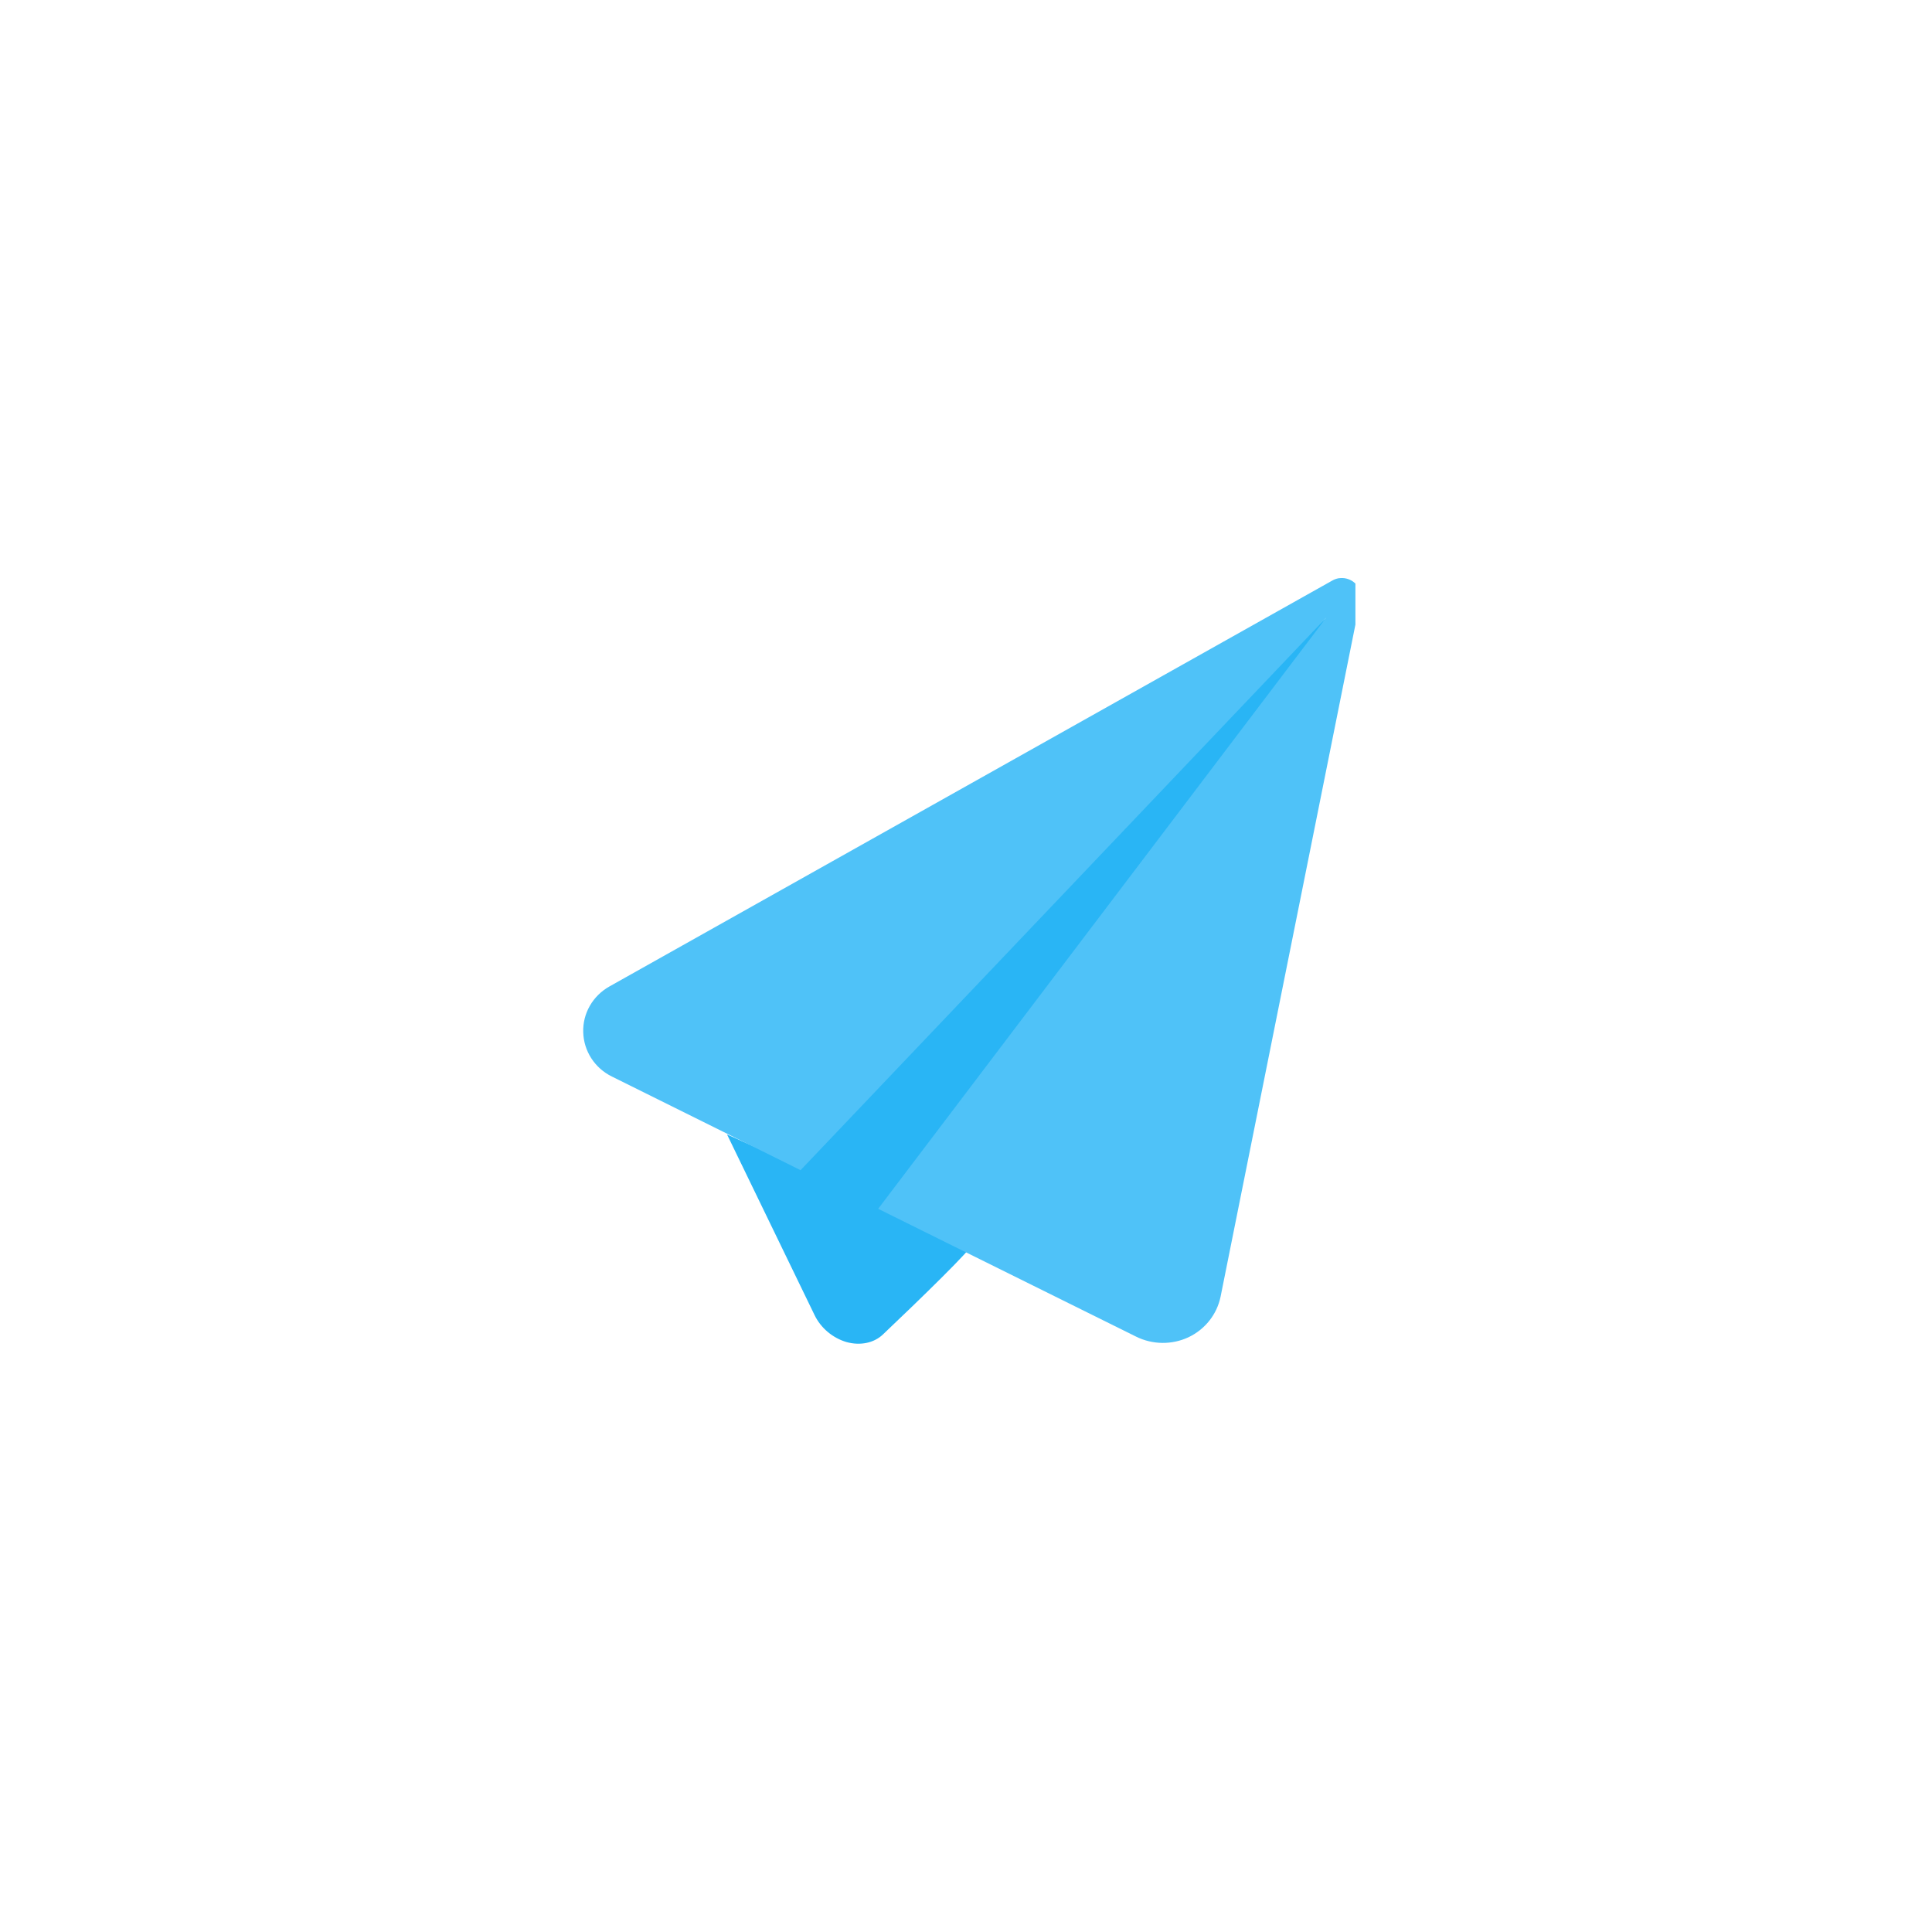 <?xml version="1.0" encoding="UTF-8"?>
<svg xmlns="http://www.w3.org/2000/svg" xmlns:xlink="http://www.w3.org/1999/xlink" width="75pt" height="75pt" viewBox="0 0 75 75" version="1.2">
<defs>
<clipPath id="clip1">
  <path d="M 28 44 L 38 44 L 38 52.25 L 28 52.25 Z M 28 44 "/>
</clipPath>
<clipPath id="clip2">
  <path d="M 22.617 22.426 L 52.617 22.426 L 52.617 52.25 L 22.617 52.25 Z M 22.617 22.426 "/>
</clipPath>
</defs>
<g id="surface1">
<path style=" stroke:none;fill-rule:evenodd;fill:rgb(16.08%,70.979%,96.078%);fill-opacity:1;" d="M 37.73 46.266 L 51.484 23.977 L 29.852 44.816 L 31.434 48.309 L 37.73 46.266 "/>
<g clip-path="url(#clip1)" clip-rule="nonzero">
<path style=" stroke:none;fill-rule:evenodd;fill:rgb(16.08%,70.979%,96.078%);fill-opacity:1;" d="M 28.223 44.039 L 28.367 44.336 L 31.621 51.051 C 31.863 51.555 32.328 51.941 32.859 52.098 C 33.391 52.246 33.922 52.137 34.27 51.809 C 35.676 50.477 37.82 48.391 37.73 48.309 L 28.223 44.039 "/>
</g>
<g clip-path="url(#clip2)" clip-rule="nonzero">
<path style=" stroke:none;fill-rule:evenodd;fill:rgb(30.98%,76.079%,97.249%);fill-opacity:1;" d="M 23.66 38.293 C 23.012 38.656 22.617 39.34 22.641 40.07 C 22.66 40.801 23.086 41.465 23.758 41.793 L 31.078 45.426 L 51.484 23.977 L 34.09 46.926 L 44.102 51.887 C 44.738 52.203 45.492 52.215 46.141 51.91 C 46.785 51.602 47.242 51.02 47.383 50.336 L 52.809 23.289 C 52.863 23.012 52.75 22.73 52.516 22.57 C 52.359 22.465 52.176 22.422 51.996 22.445 L 51.957 22.449 C 51.879 22.465 51.797 22.492 51.723 22.535 L 23.66 38.293 "/>
</g>
</g>
</svg>
